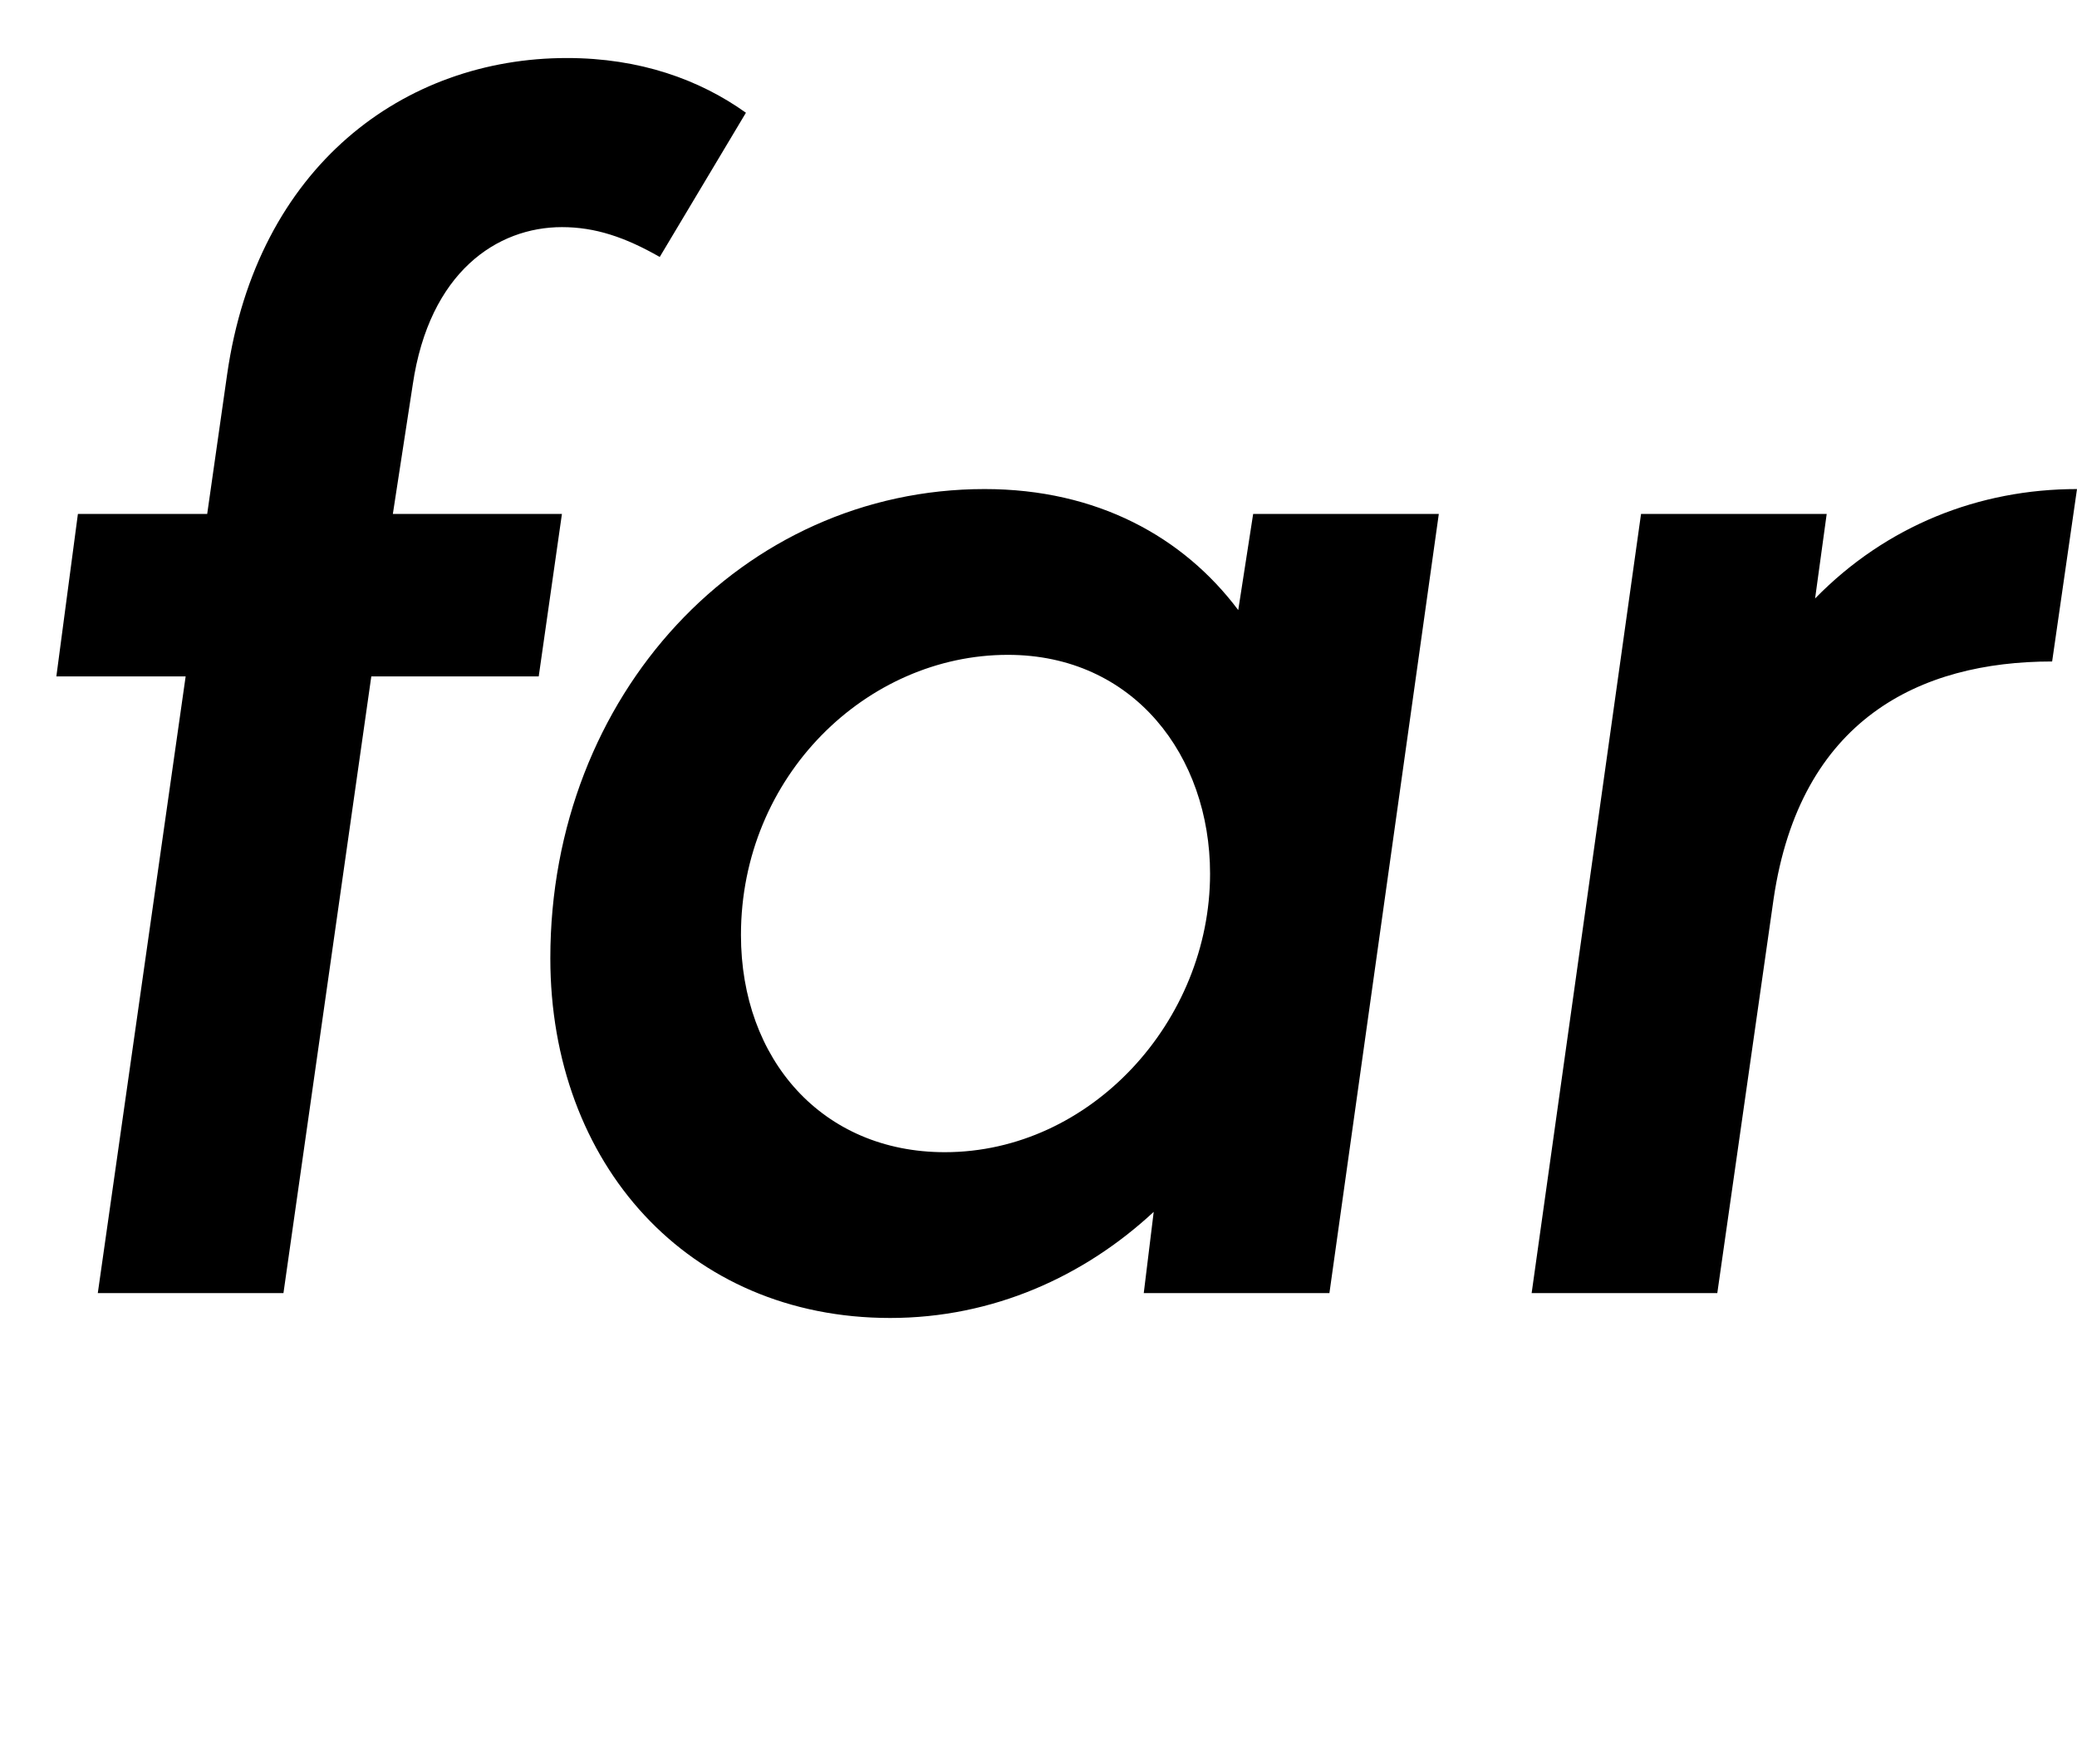 <svg width="1253" height="1064.002" xmlns="http://www.w3.org/2000/svg"><path d="M34 408.002h78l-53 372h112l53-372h101l14-98H237l12-78c10-68 51-95 90-95 20 0 38 6 59 18l52-87c-28-20-64-33-108-33-98 0-187 65-205 191l-12 84H47zm768 372l66-470H756l-9 58c-33-44-85-73-153-73-146 0-262 124-262 283 0 124 83 217 205 217 62 0 117-25 159-64l-6 49zm-355-216c0-96 76-169 161-169 76 0 122 61 122 132 0 89-72 168-160 168-74 0-123-56-123-131zm589 216l34-238c16-108 88-143 168-143l15-104c-59 0-115 22-158 66l7-51H990l-66 470zm0 0"/></svg>